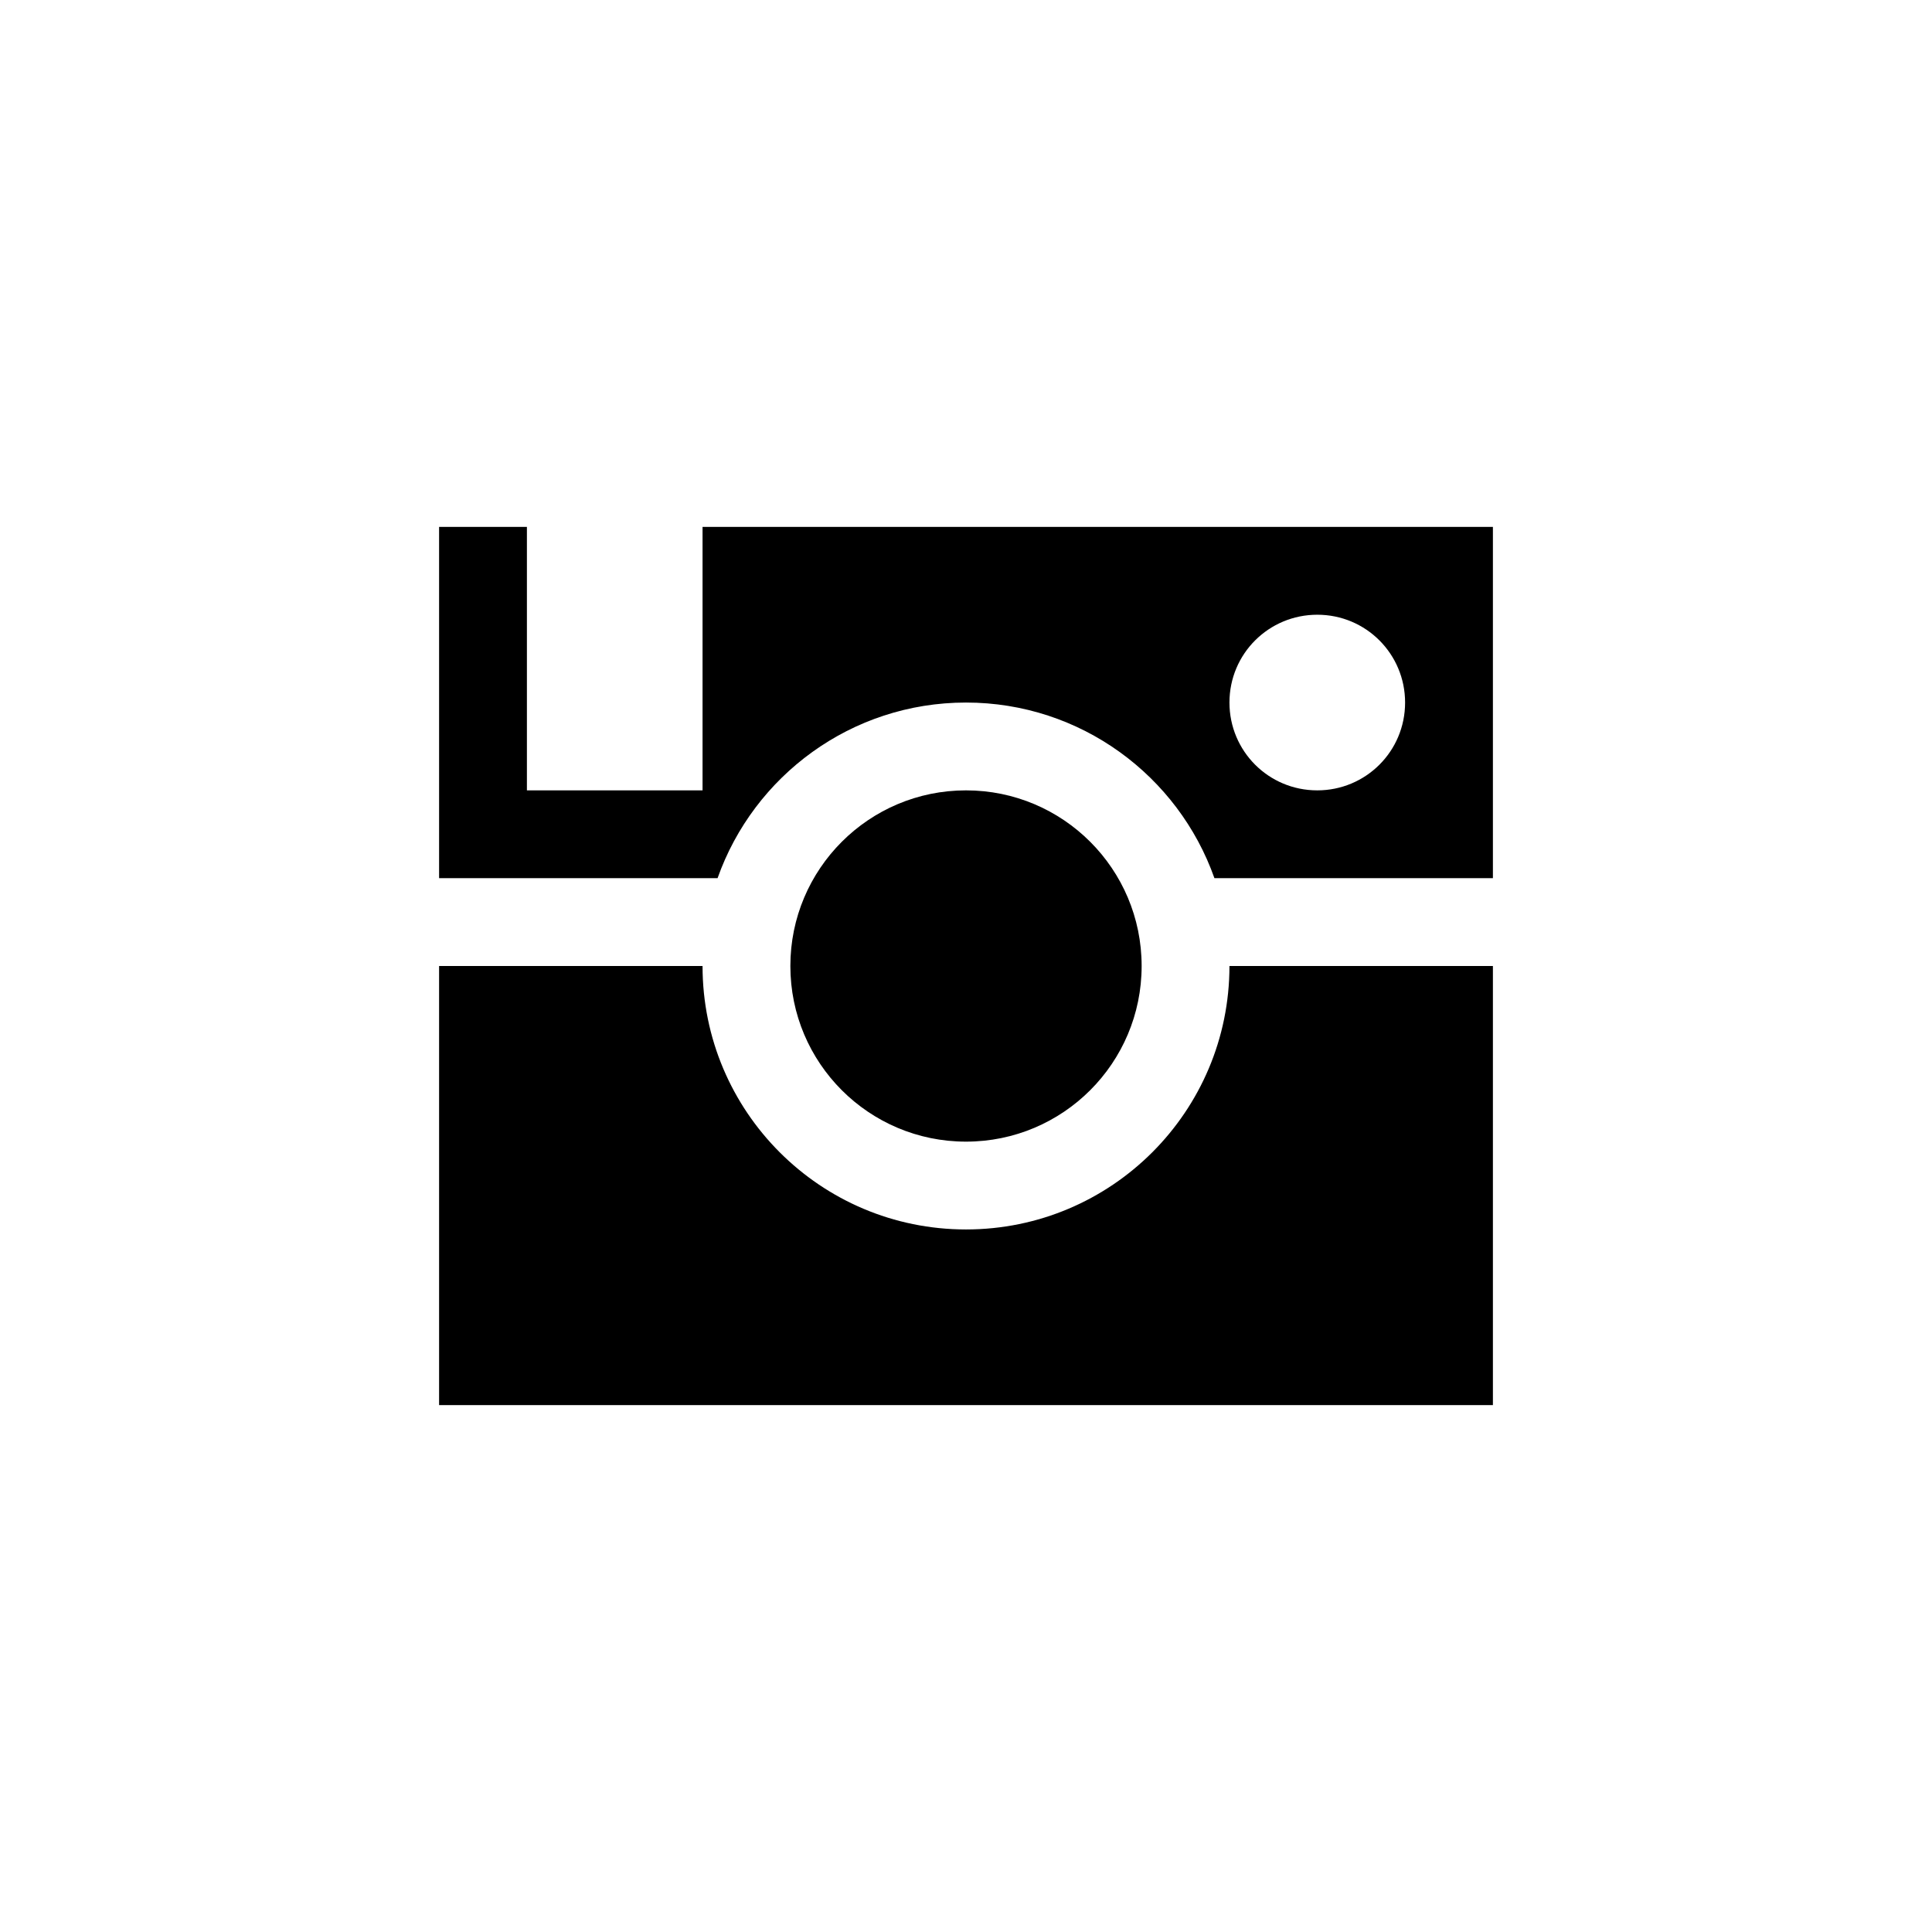 <?xml version="1.0" encoding="UTF-8" standalone="no"?>
<svg width="22px" height="22px" viewBox="0 0 22 22" version="1.1" xmlns="http://www.w3.org/2000/svg" xmlns:xlink="http://www.w3.org/1999/xlink" xmlns:sketch="http://www.bohemiancoding.com/sketch/ns">
    <rect x="0" y="0" width="22" height="22" fill="#808080" stroke="none"/>
    <title>instagram</title>
    <description>Created with Sketch (http://www.bohemiancoding.com/sketch)</description>
    <defs></defs>
    <g id="Page 1" fill="#D8D8D8" fill-rule="evenodd">
        <g id="Rectangles">
            <path d="M0,0 L0,22 L22,22 L22,0 L0,0 Z M0,0" id="Rectangle 1 copy" fill="#FFFFFF"></path>
        </g>
        <path d="M5,6 L6,6 L6,9 L7,9 L8,9 L8,6 L17,6 L17,10 L13.829,10 C13.417,8.835 12.306,8 11,8 C9.694,8 8.583,8.835 8.171,10 L5,10 Z M14,8 C14,8.552 14.444,9 15,9 C15.552,9 16,8.556 16,8 C16,7.448 15.556,7 15,7 C14.448,7 14,7.444 14,8 Z M5,11 L8,11 C8,12.657 9.343,14 11,14 C12.657,14 14,12.657 14,11 L17,11 L17,16 L5,16 Z M11,13 C9.895,13 9,12.105 9,11 C9,9.895 9.895,9 11,9 C12.105,9 13,9.895 13,11 C13,12.105 12.105,13 11,13 Z M11,13" id="Instagram" fill="#000000"></path>
    </g>
</svg>